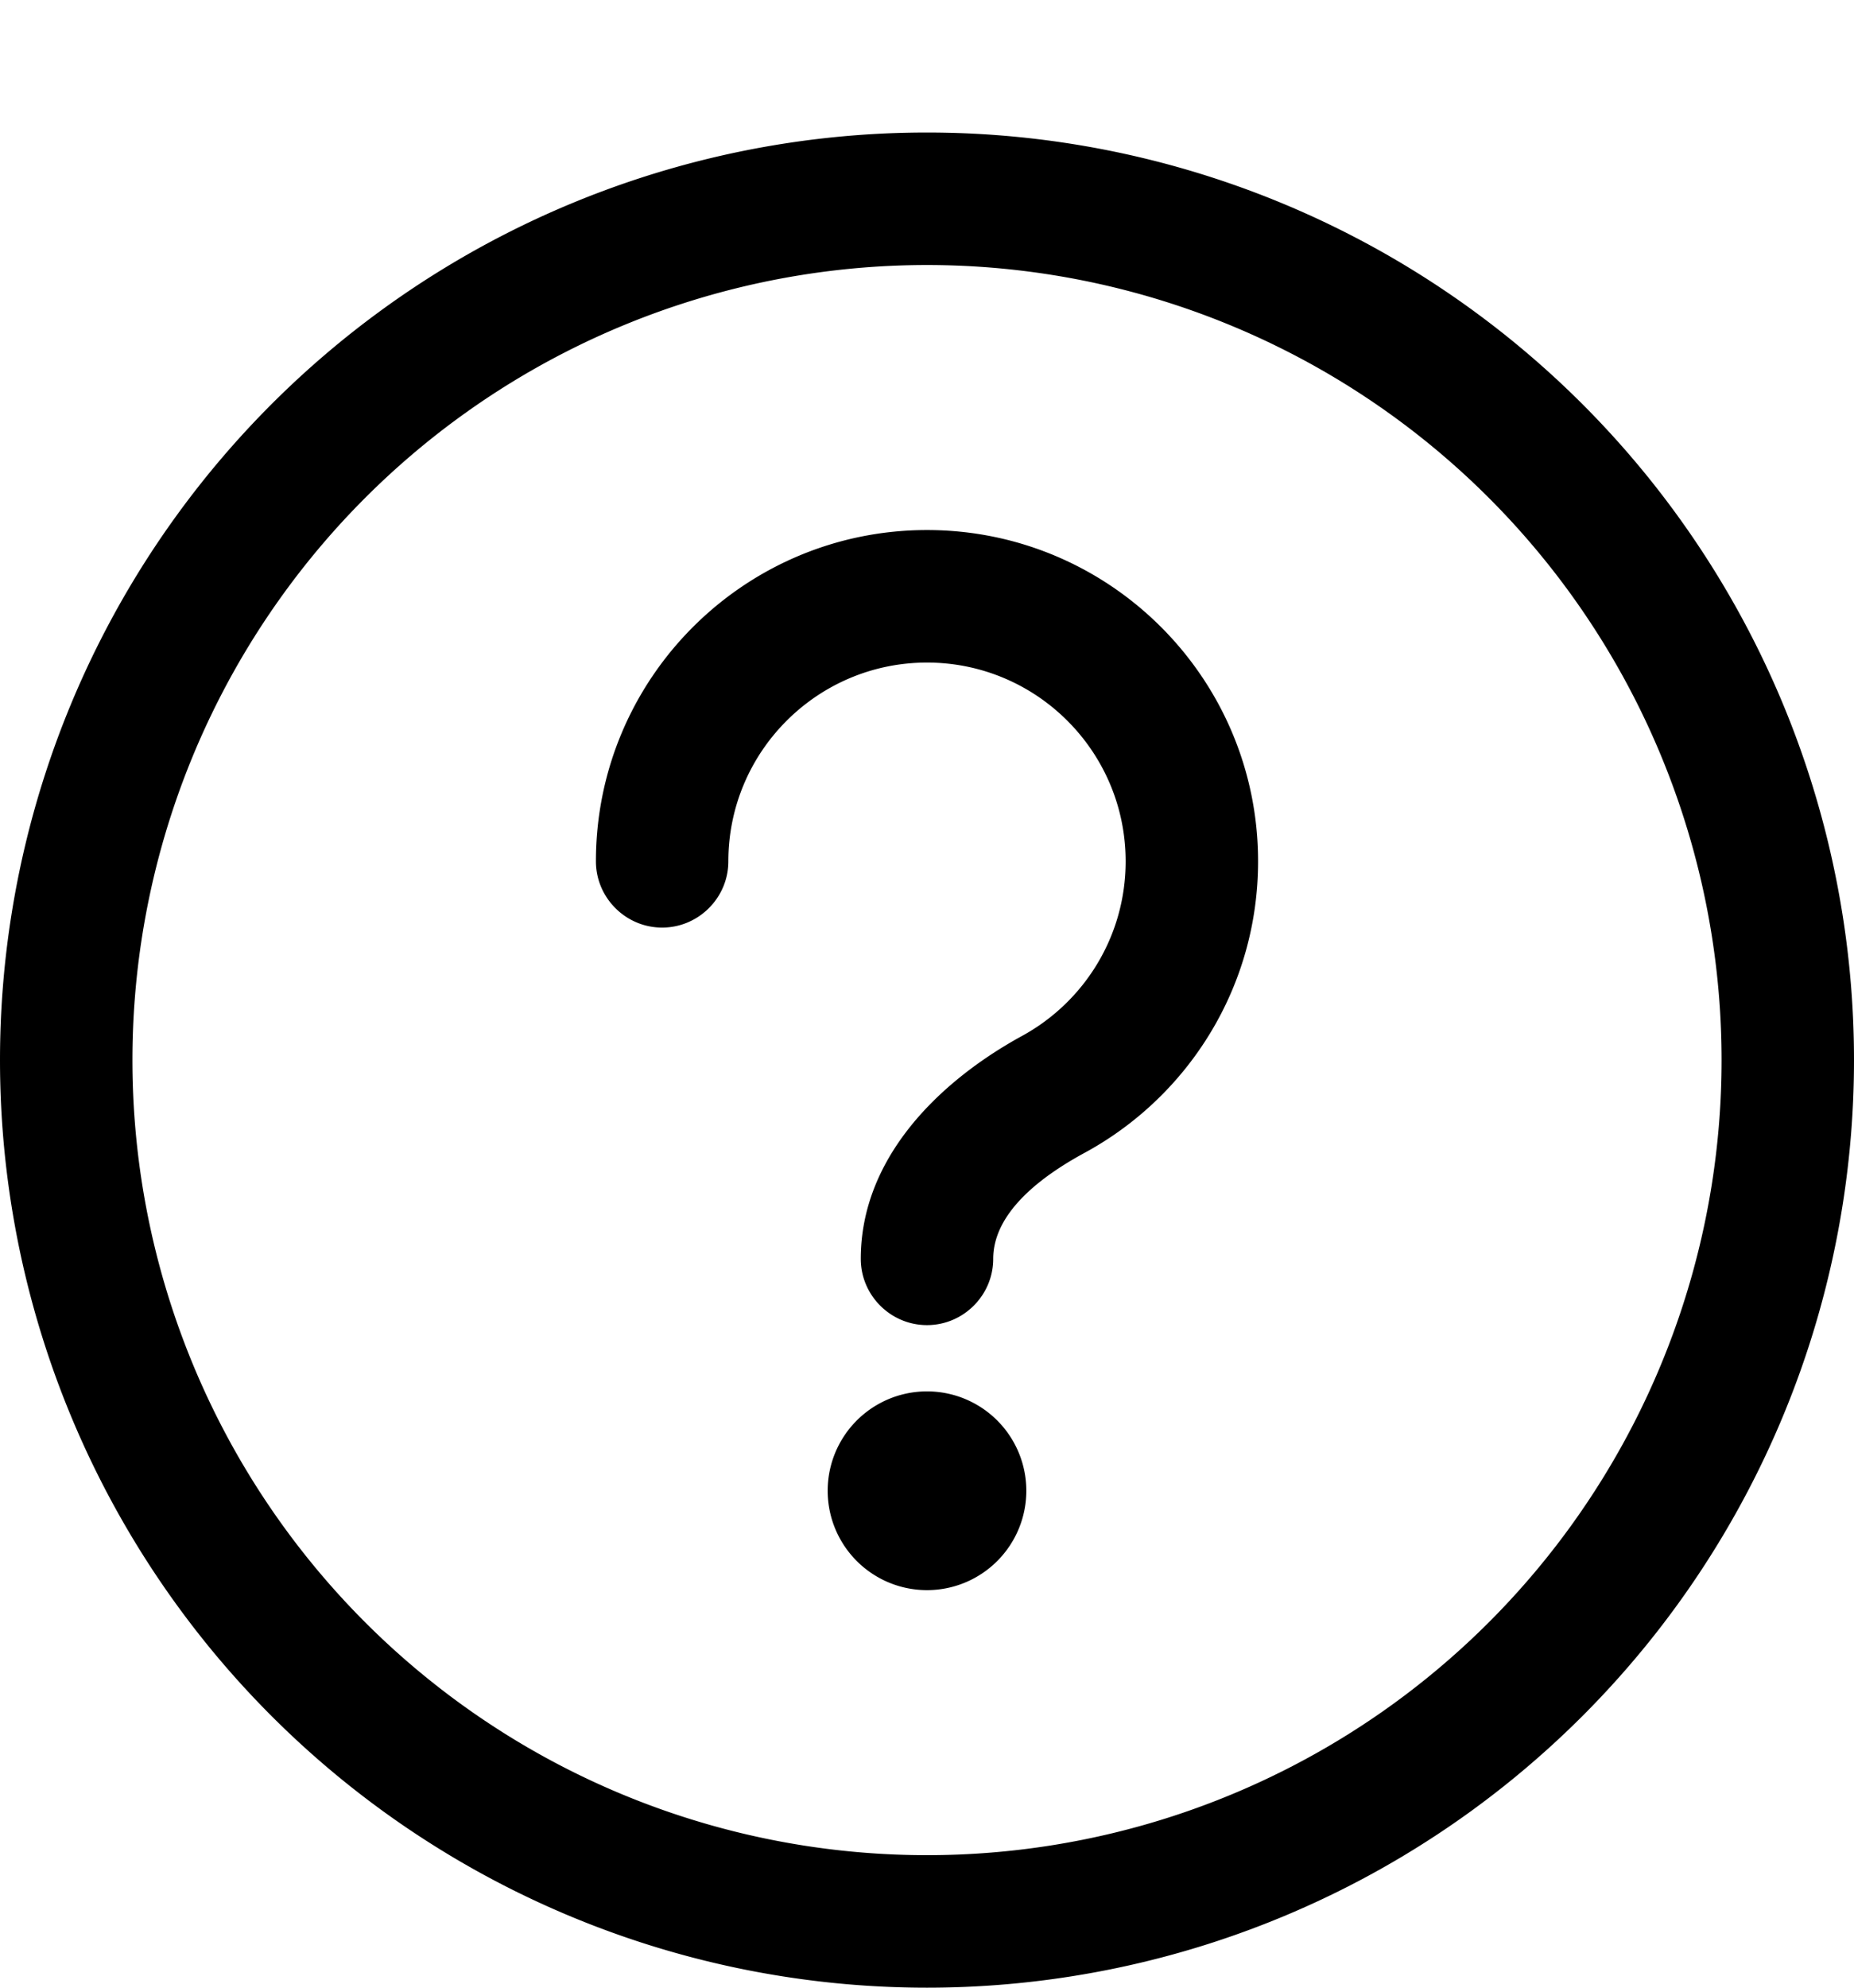 <svg xmlns="http://www.w3.org/2000/svg" viewBox="0 0 504 540"><!--! Font Awesome Pro 7.0.0 by @fontawesome - https://fontawesome.com License - https://fontawesome.com/license (Commercial License) Copyright 2025 Fonticons, Inc. --><path fill="currentColor" d="M225 405a27 27 0 1 1 54 0 27 27 0 1 1 -54 0zM198 234c0-29.8 24.2-54 54-54s54 24.2 54 54c0 20.4-11.3 38.2-28.1 47.4-22.5 12.3-43.9 33.1-43.9 60.6 0 9.9 8.1 18 18 18s18-8.1 18-18c0-13.4 14.8-23.4 25.2-29 27.9-15.3 46.8-44.9 46.8-79 0-49.7-40.3-90-90-90s-90 40.3-90 90c0 9.9 8.1 18 18 18s18-8.1 18-18zm306 54a252 252 0 1 1 -504 0 252 252 0 1 1 504 0zM252 72a216 216 0 1 0 0 432 216 216 0 1 0 0-432z"/></svg>